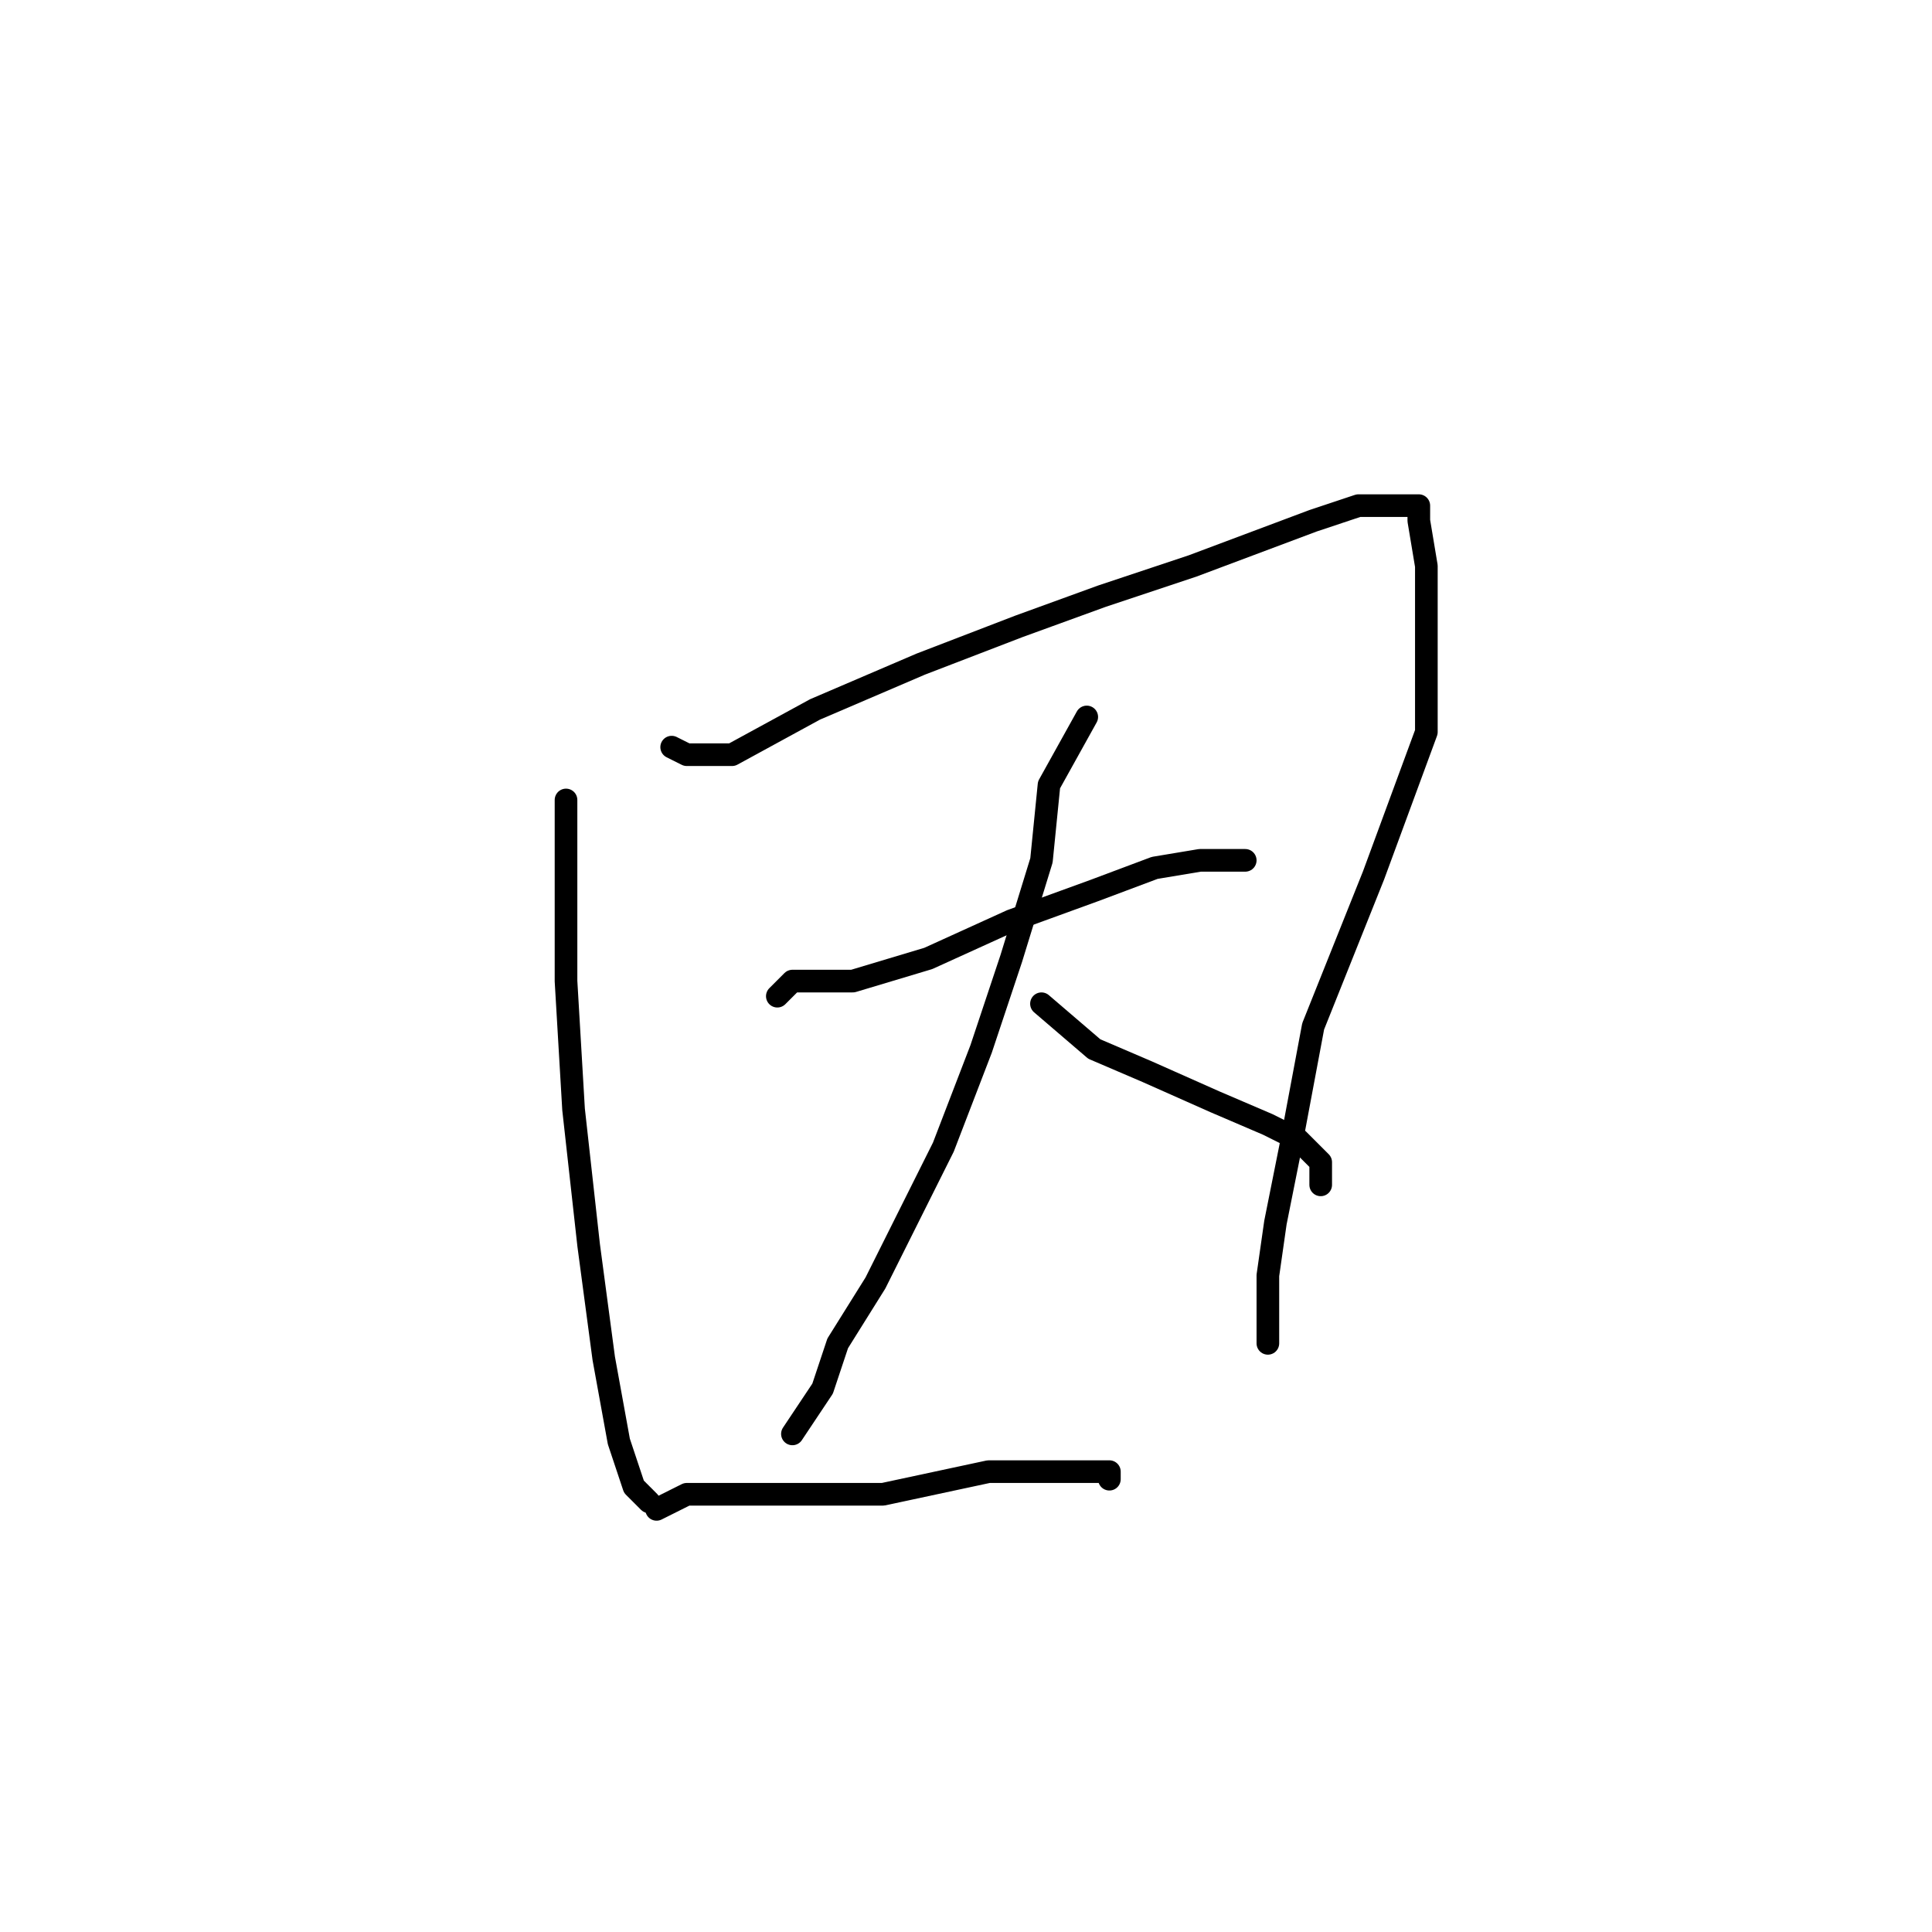 <?xml version="1.0" standalone="no"?>
    <svg width="256" height="256" xmlns="http://www.w3.org/2000/svg" version="1.1">
    <polyline stroke="black" stroke-width="3" stroke-linecap="round" fill="transparent" stroke-linejoin="round" points="75 106 75 109 75 118 75 130 76 147 78 165 80 180 82 191 84 197 86 199 86 199 " />
        <polyline stroke="black" stroke-width="3" stroke-linecap="round" fill="transparent" stroke-linejoin="round" points="89 99 91 100 97 100 108 94 122 88 135 83 146 79 158 75 166 72 174 69 180 67 183 67 185 67 186 67 187 67 188 67 188 69 189 75 189 84 189 97 182 116 174 136 171 152 169 162 168 169 168 173 168 177 168 178 168 178 " />
        <polyline stroke="black" stroke-width="3" stroke-linecap="round" fill="transparent" stroke-linejoin="round" points="103 132 105 130 113 130 123 127 134 122 145 118 153 115 159 114 162 114 164 114 165 114 165 114 " />
        <polyline stroke="black" stroke-width="3" stroke-linecap="round" fill="transparent" stroke-linejoin="round" points="144 95 139 104 138 114 134 127 130 139 125 152 120 162 116 170 111 178 109 184 107 187 105 190 105 190 " />
        <polyline stroke="black" stroke-width="3" stroke-linecap="round" fill="transparent" stroke-linejoin="round" points="138 133 145 139 152 142 161 146 168 149 172 151 175 154 175 157 175 157 " />
        <polyline stroke="black" stroke-width="3" stroke-linecap="round" fill="transparent" stroke-linejoin="round" points="87 200 91 198 99 198 107 198 117 198 131 195 138 195 144 195 147 195 147 196 147 196 " />
        </svg>
